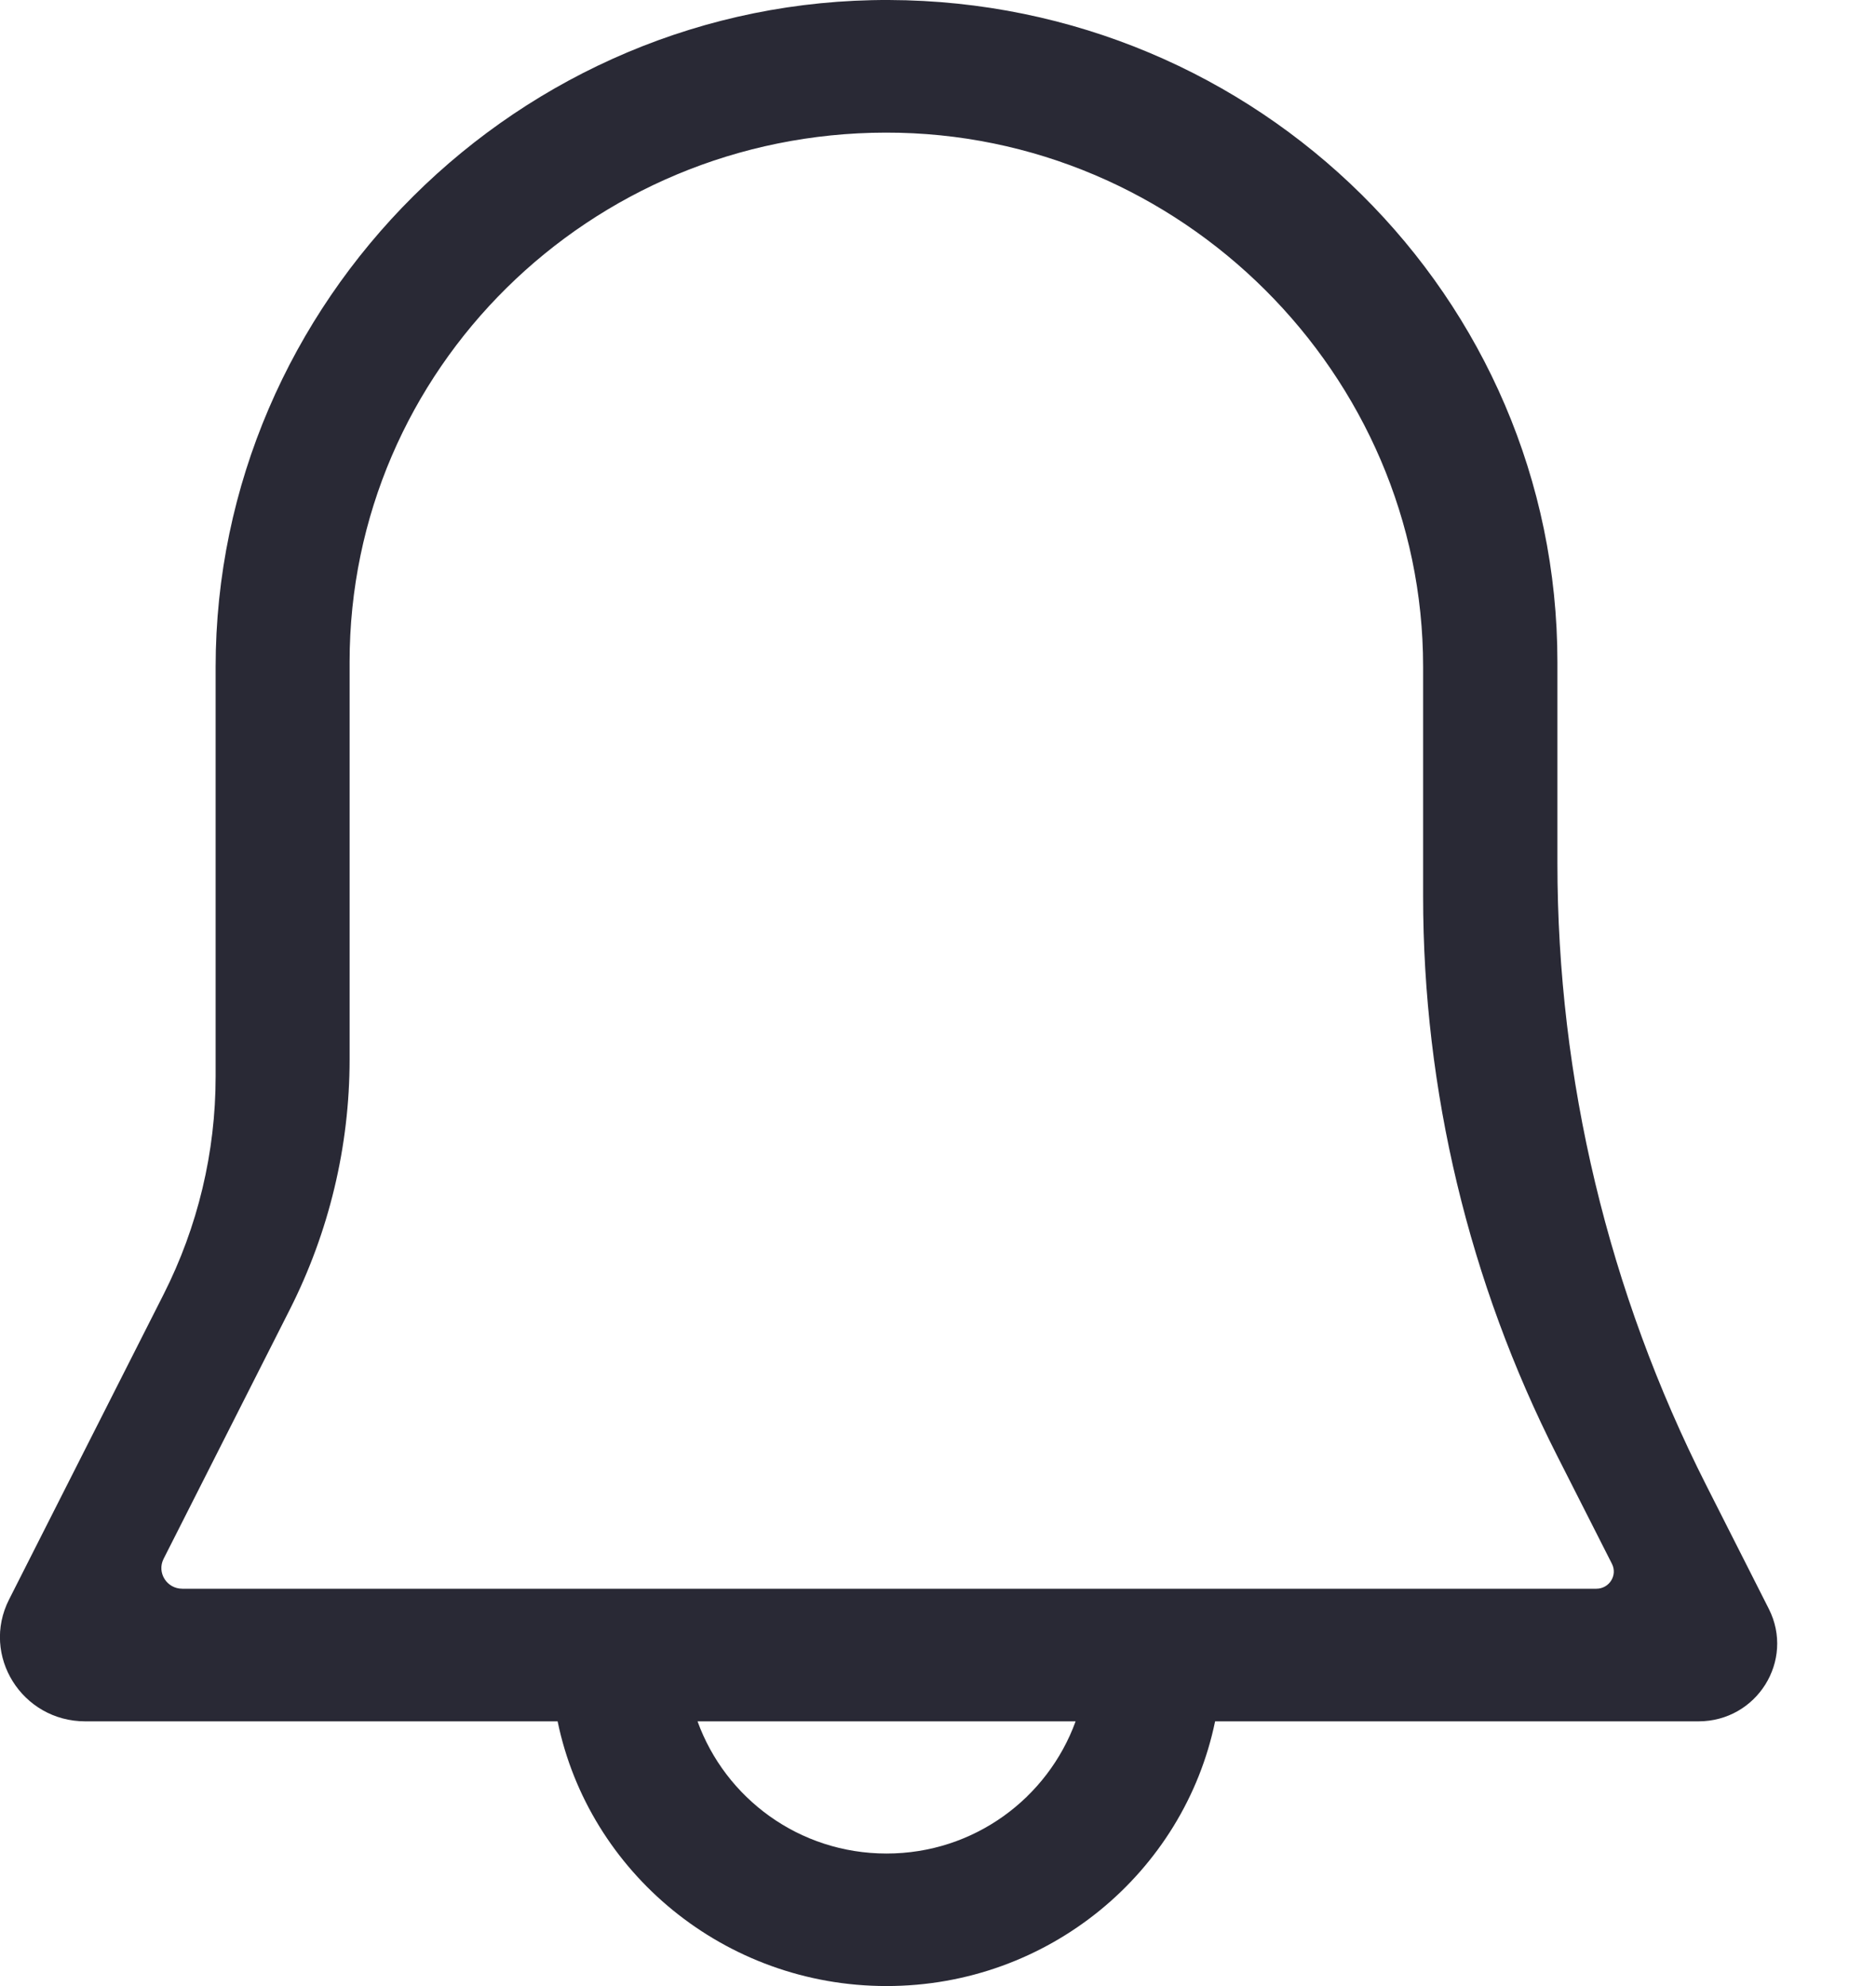 <svg width="17" height="18" viewBox="0 0 17 18" fill="none" xmlns="http://www.w3.org/2000/svg">
<path fill-rule="evenodd" clip-rule="evenodd" d="M0.082 14.497L1.483 11.73C1.793 11.117 1.954 10.442 1.954 9.757V6.047C1.954 2.735 4.7 -0.012 8.056 3.7424e-05C11.403 0.012 14.113 2.694 14.113 6V7.821C14.113 9.779 14.575 11.71 15.462 13.462L16.029 14.582C16.265 15.05 15.921 15.601 15.391 15.601H11.011C10.729 16.969 9.503 18 8.034 18C6.565 18 5.335 16.969 5.053 15.601H0.773C0.199 15.601 -0.175 15.004 0.082 14.497ZM8.034 16.799C8.826 16.799 9.494 16.297 9.747 15.601H6.321C6.573 16.297 7.241 16.799 8.034 16.799ZM1.652 14.399H14.466C14.583 14.399 14.66 14.277 14.607 14.173L14.109 13.191C13.311 11.618 12.896 9.882 12.896 8.123V6.041C12.896 3.397 10.704 1.197 8.025 1.202C5.343 1.206 3.168 3.352 3.168 6V9.602C3.168 10.389 2.982 11.165 2.626 11.869L1.482 14.129C1.42 14.253 1.511 14.399 1.652 14.399Z" fill="#292935"/>
</svg>
